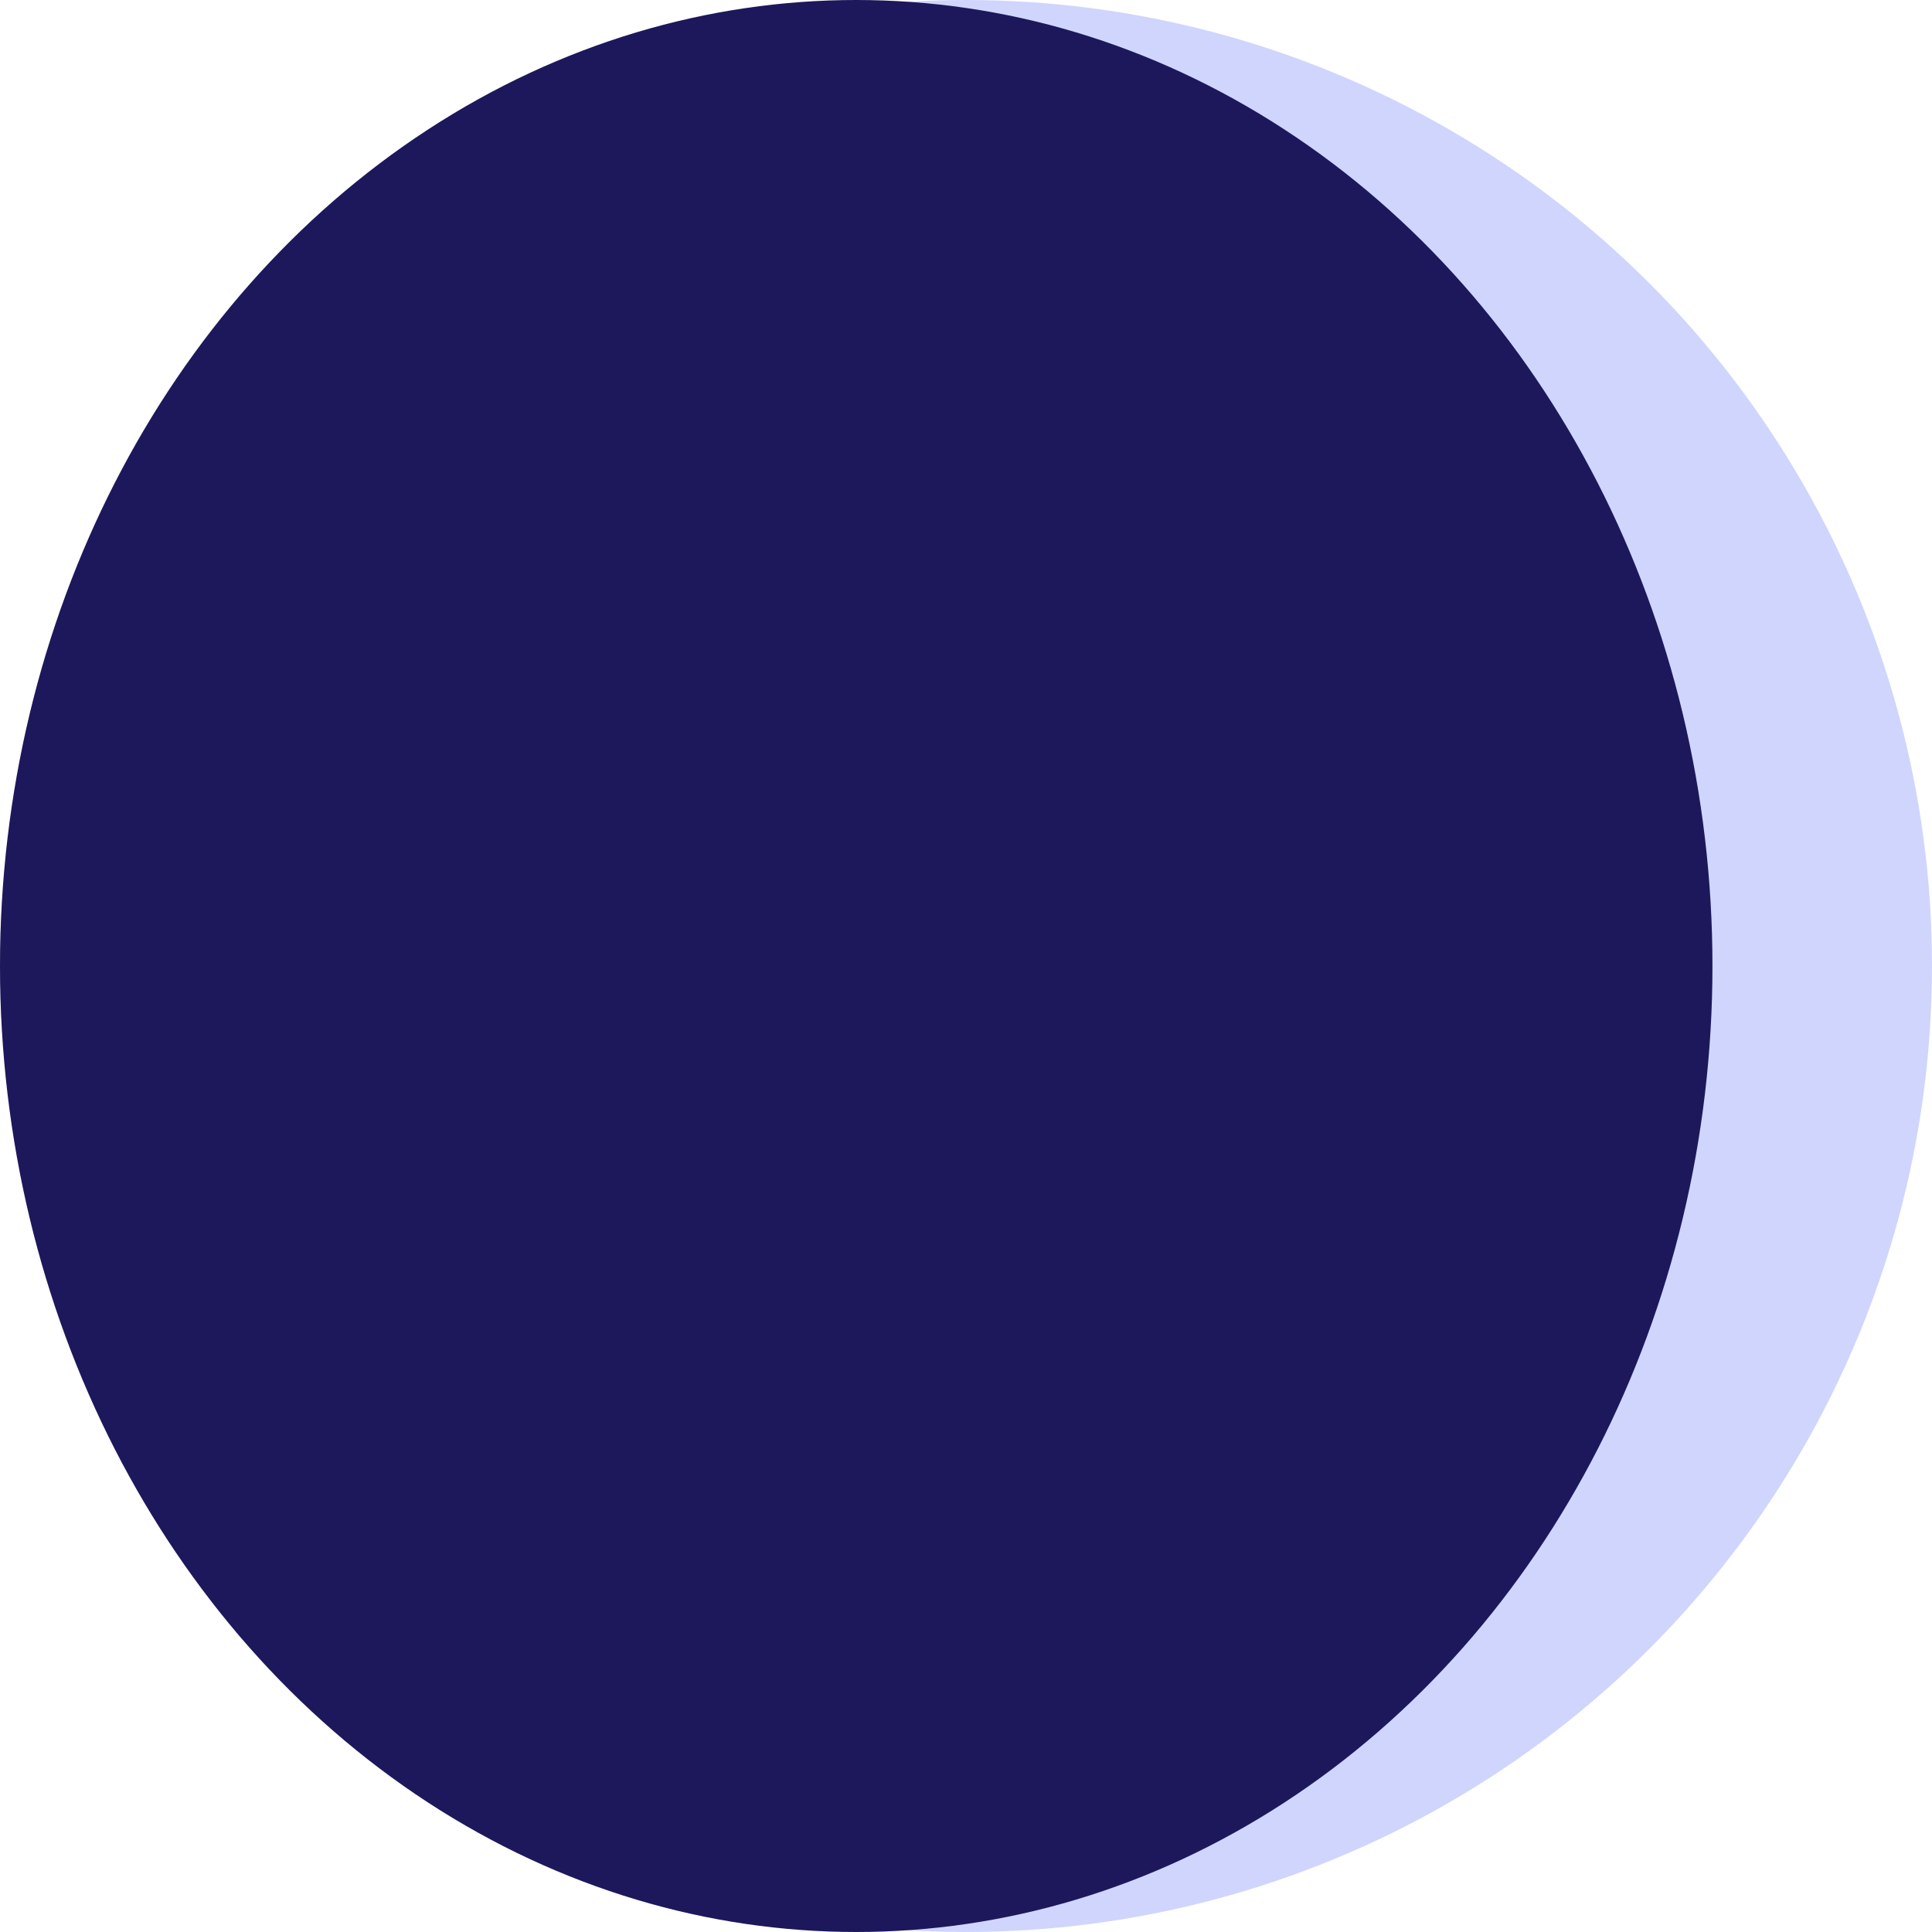<svg width="44" height="44" viewBox="0 0 44 44" fill="none" xmlns="http://www.w3.org/2000/svg">
<circle r="22" transform="matrix(-1 0 0 1 22 22)" fill="#D0D5FE"/>
<ellipse rx="19.5" ry="22" transform="matrix(-1 0 0 1 19.5 22)" fill="#1D185B"/>
</svg>
